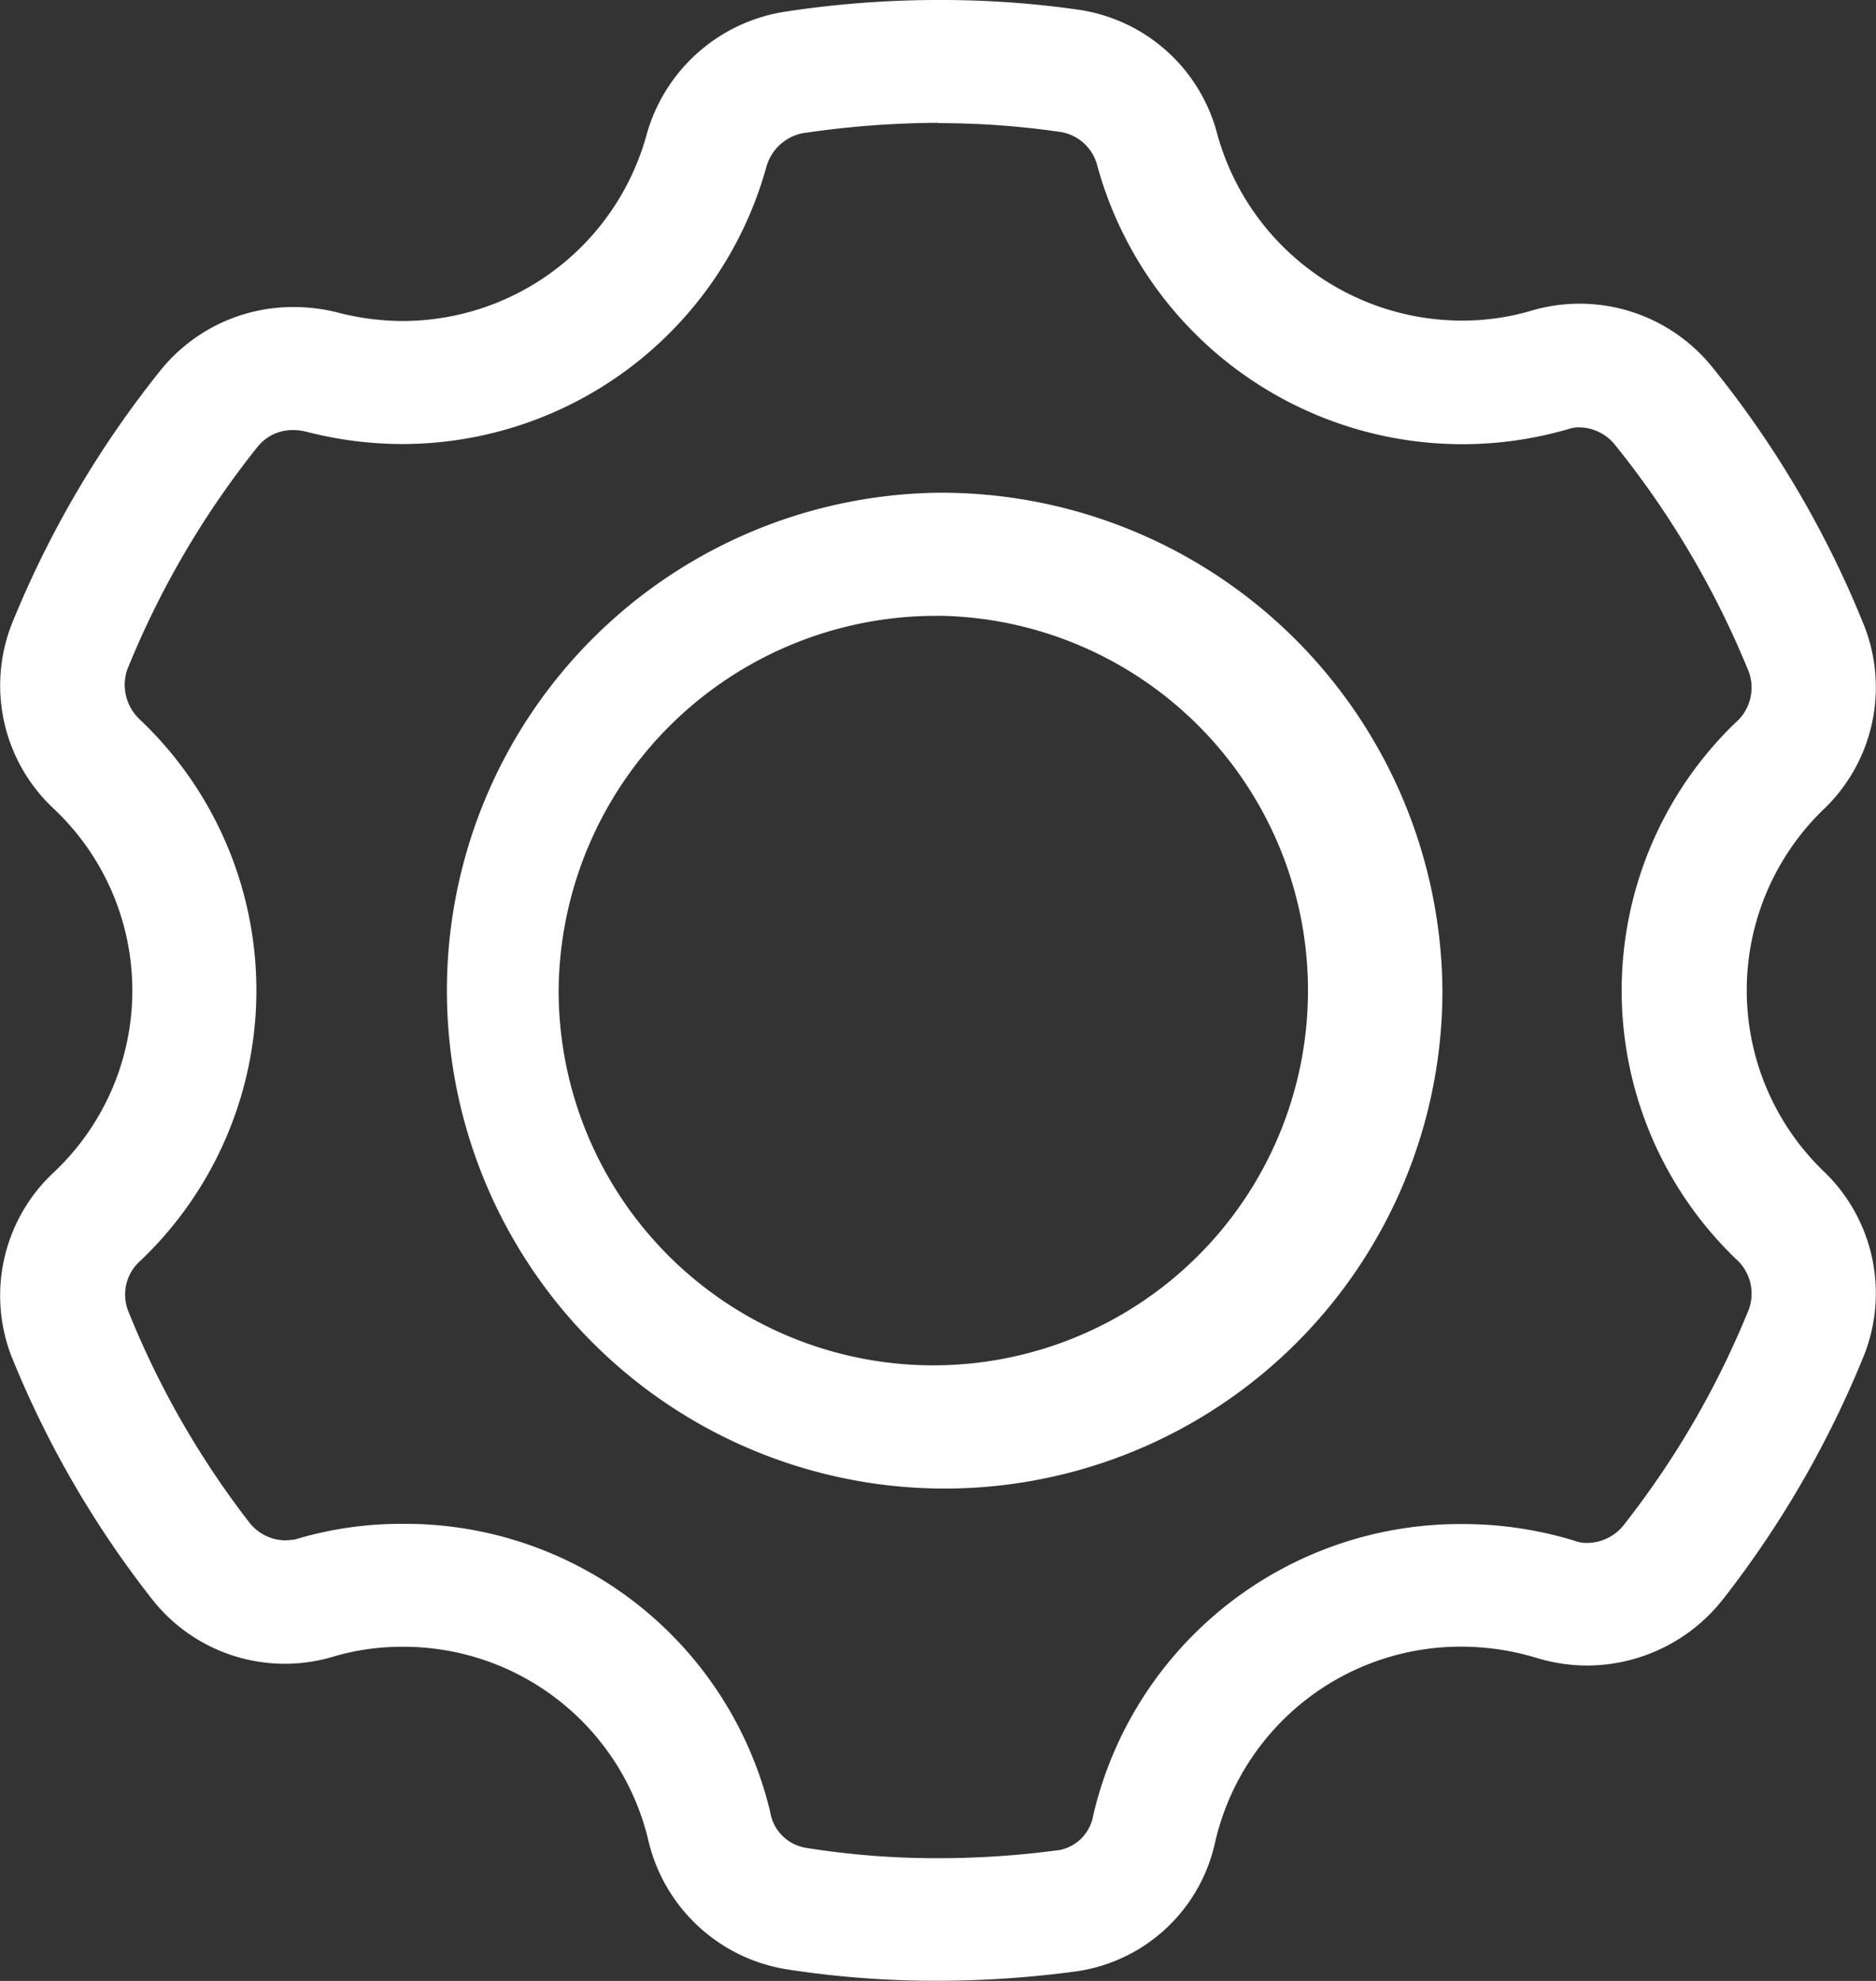 <?xml version="1.0" encoding="UTF-8"?>
<svg xmlns="http://www.w3.org/2000/svg" width="18" height="19" viewBox="0 0 18 19">
    <rect x="0" y="0" width="18" height="19" fill="#333333" stroke="none"/>
    <path id="形状_1897" class="cls-1" style="fill: #fff; fill-rule: evenodd;" d="M1613,23.181a8.075,8.075,0,0,1,1.19.087,0.437,0.437,0,0,1,.34.327,3.633,3.633,0,0,0,4.52,2.52,0.316,0.316,0,0,1,.11-0.016,0.447,0.447,0,0,1,.33.161,8.649,8.649,0,0,1,1.29,2.185,0.444,0.444,0,0,1-.13.488,3.57,3.57,0,0,0,.01,5.146,0.444,0.444,0,0,1,.12.48,8.523,8.523,0,0,1-1.19,2.055,0.451,0.451,0,0,1-.36.185,0.317,0.317,0,0,1-.12-0.02,3.661,3.661,0,0,0-1.08-.161,3.615,3.615,0,0,0-3.54,2.791,0.408,0.408,0,0,1-.32.335,8.683,8.683,0,0,1-1.18.079,7.9,7.9,0,0,1-1.26-.1,0.415,0.415,0,0,1-.34-0.343,3.6,3.6,0,0,0-3.53-2.764,3.52,3.52,0,0,0-1.03.15,0.716,0.716,0,0,1-.1.008,0.444,0.444,0,0,1-.33-0.161,8.464,8.464,0,0,1-1.17-2.039,0.432,0.432,0,0,1,.12-0.484,3.578,3.578,0,0,0,0-5.181,0.455,0.455,0,0,1-.13-0.484,8.547,8.547,0,0,1,1.26-2.15,0.43,0.43,0,0,1,.33-0.15,0.539,0.539,0,0,1,.13.016,3.688,3.688,0,0,0,.92.118,3.627,3.627,0,0,0,3.49-2.646,0.453,0.453,0,0,1,.35-0.335,9.03,9.03,0,0,1,1.3-.1M1613,22a9.762,9.762,0,0,0-1.48.114,1.639,1.639,0,0,0-1.32,1.193,2.431,2.431,0,0,1-2.34,1.772,2.493,2.493,0,0,1-.61-0.079,1.724,1.724,0,0,0-.43-0.055,1.632,1.632,0,0,0-1.27.595,9.715,9.715,0,0,0-1.44,2.453,1.616,1.616,0,0,0,.41,1.768,2.394,2.394,0,0,1,0,3.48,1.615,1.615,0,0,0-.41,1.768,9.586,9.586,0,0,0,1.35,2.331,1.619,1.619,0,0,0,1.72.555,2.312,2.312,0,0,1,.68-0.1,2.414,2.414,0,0,1,2.36,1.854,1.628,1.628,0,0,0,1.33,1.24,9.348,9.348,0,0,0,1.44.11,10.093,10.093,0,0,0,1.34-.091,1.593,1.593,0,0,0,1.33-1.244,2.418,2.418,0,0,1,2.37-1.87,2.484,2.484,0,0,1,.72.11,1.689,1.689,0,0,0,.48.071,1.663,1.663,0,0,0,1.31-.646,9.729,9.729,0,0,0,1.35-2.342,1.618,1.618,0,0,0-.4-1.76,2.411,2.411,0,0,1,0-3.457,1.618,1.618,0,0,0,.4-1.76,9.694,9.694,0,0,0-1.47-2.5,1.635,1.635,0,0,0-1.71-.535,2.339,2.339,0,0,1-.68.1,2.438,2.438,0,0,1-2.35-1.787,1.616,1.616,0,0,0-1.32-1.193A9.287,9.287,0,0,0,1613,22h0Zm0,0,0,5.906a3.595,3.595,0,1,1-3.64,3.595,3.621,3.621,0,0,1,3.64-3.594m0-1.181a4.776,4.776,0,1,0,4.84,4.776,4.81,4.81,0,0,0-4.84-4.776h0Zm0,0" transform="translate(-1604 -22)" />
</svg>
